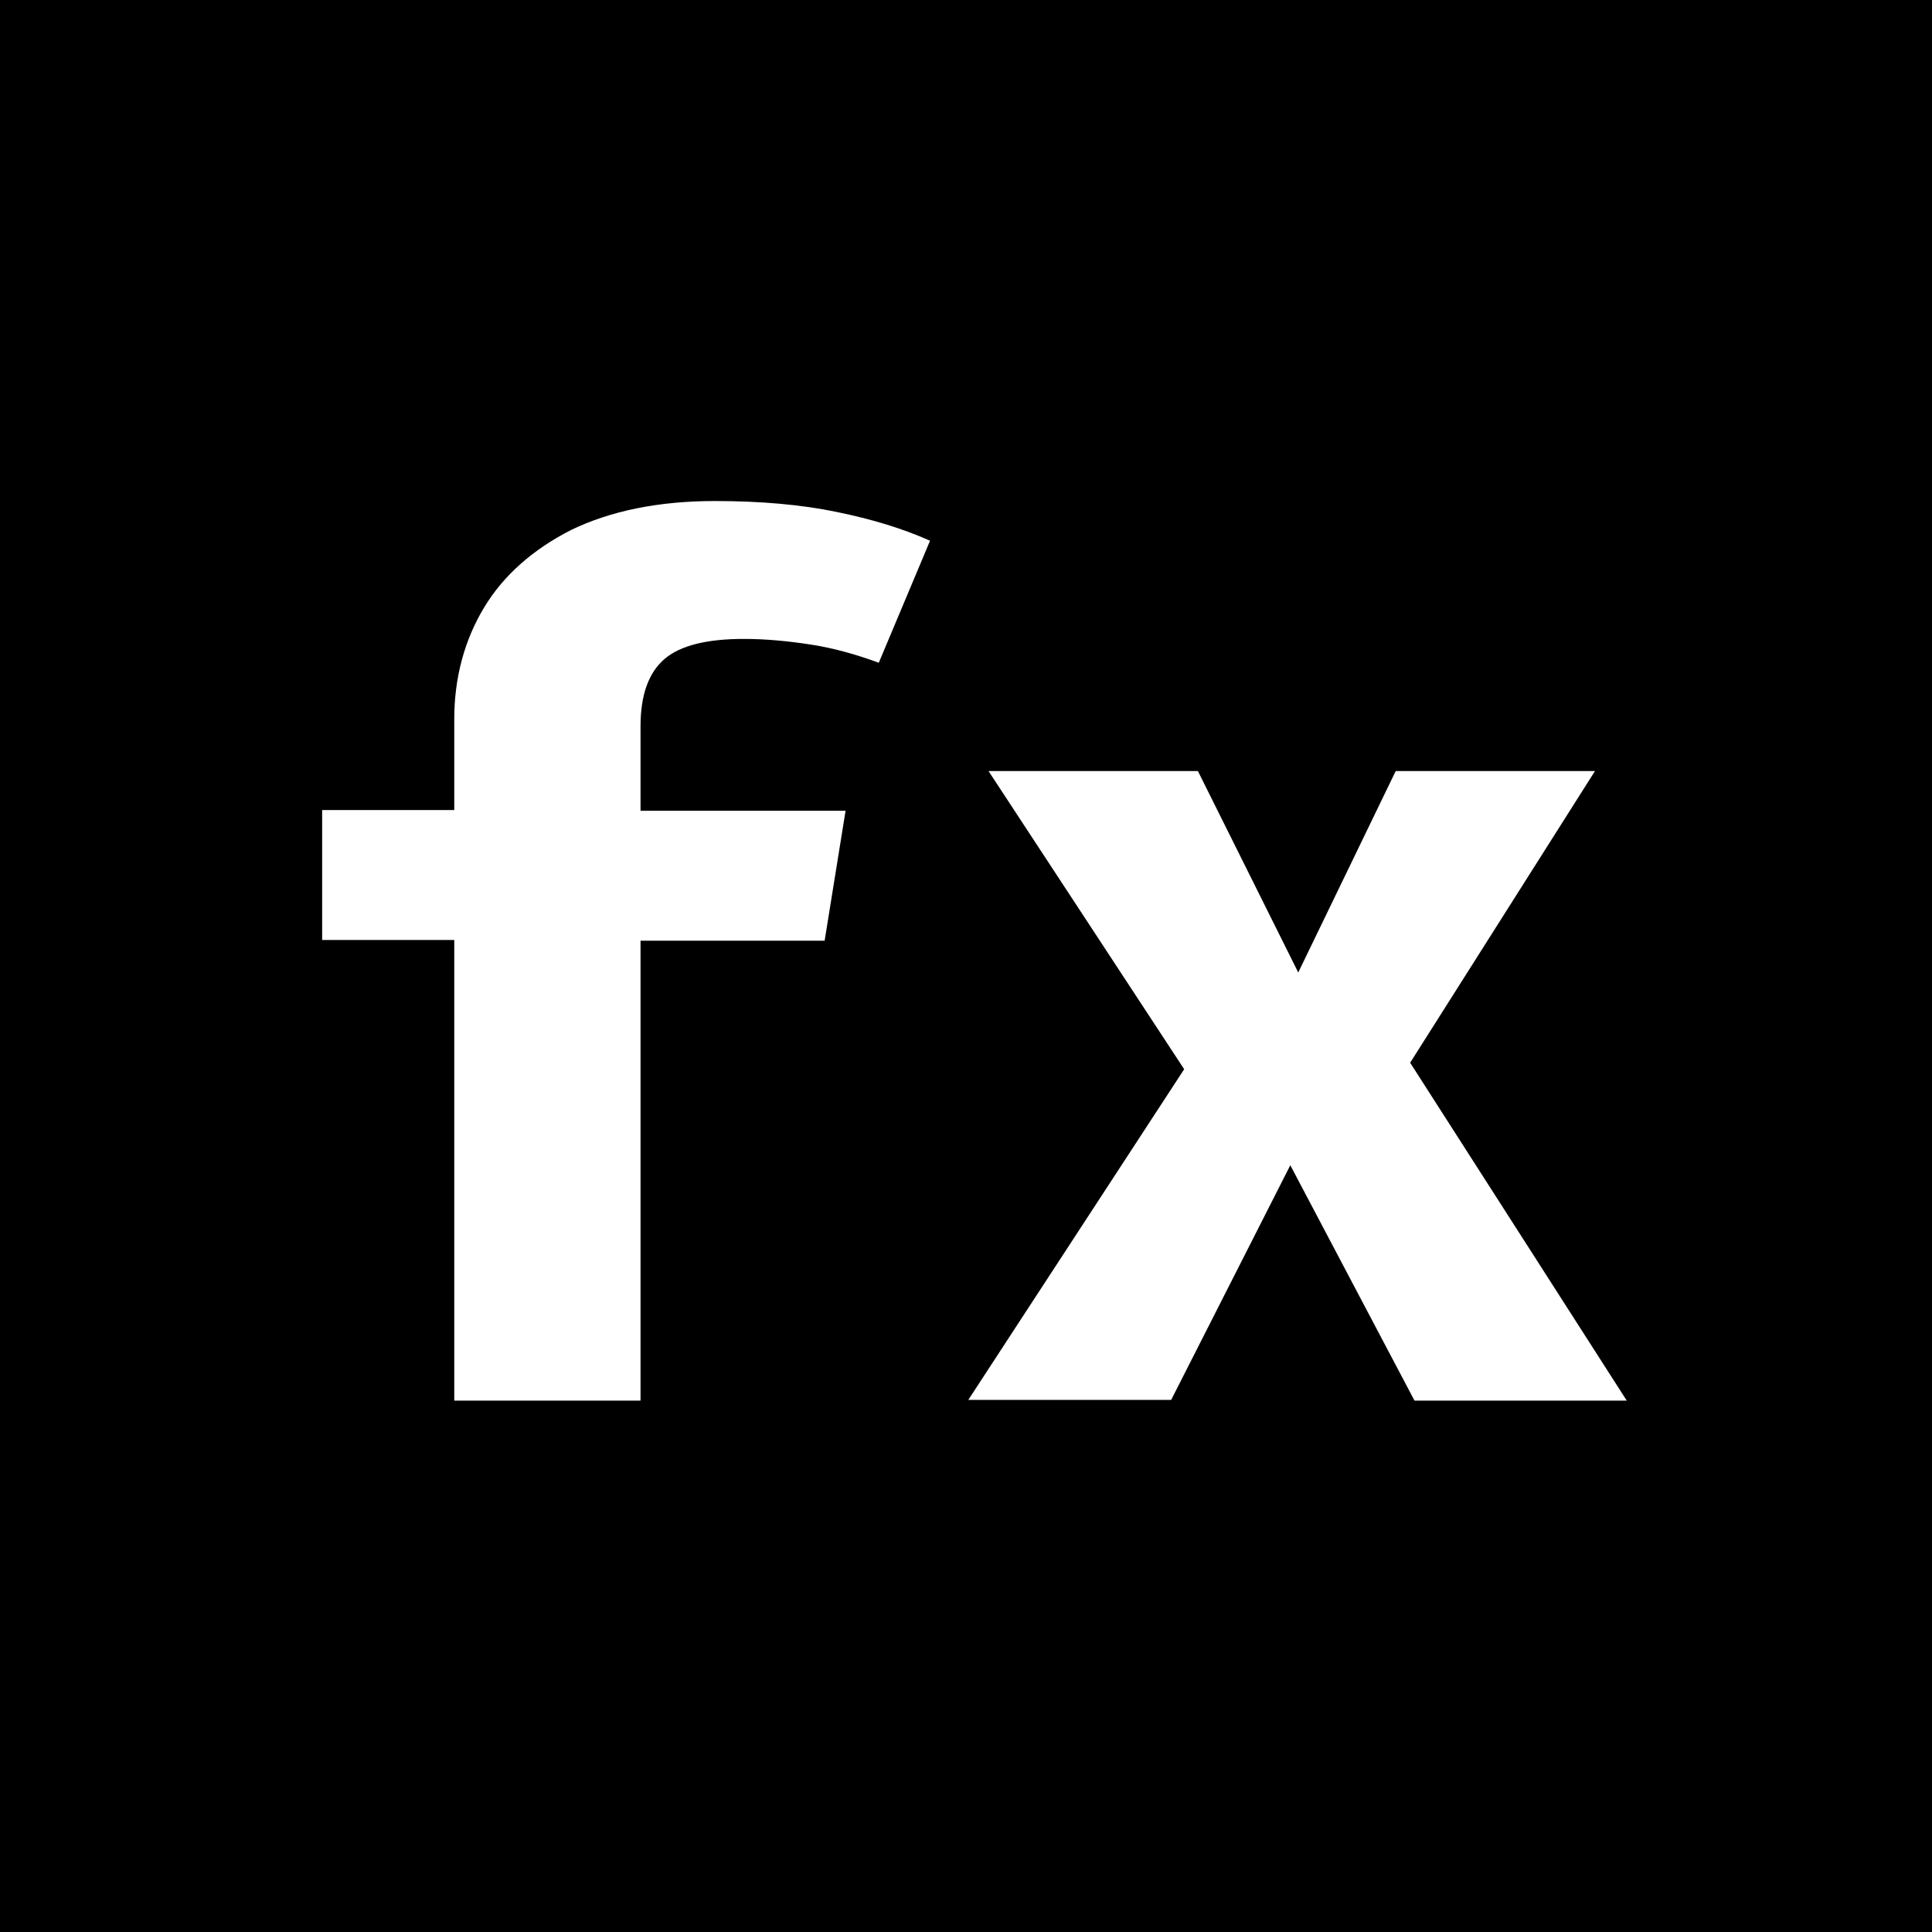 <svg width="1000" height="1000" viewBox="0 0 1000 1000" fill="none" xmlns="http://www.w3.org/2000/svg">
<rect width="1000" height="1000" fill="black"/>
<path d="M370.029 259.332C393.572 259.332 414.872 261.2 432.809 264.937C451.12 268.674 467.189 273.532 481.389 279.885L454.857 343.038C443.646 338.928 432.062 335.564 420.104 333.696C408.146 331.828 396.561 330.707 384.977 330.707C365.919 330.707 352.092 334.07 343.871 341.17C335.65 348.27 331.539 359.854 331.539 375.923V419.645H437.667L426.83 486.909H331.539V724.95H235.127V486.536H166.741V419.271H235.127V372.186C235.127 350.886 240.358 331.454 250.448 314.638C260.538 297.822 275.859 284.369 295.665 274.279C315.844 264.563 340.508 259.332 370.029 259.332Z" fill="white"/>
<path d="M606.201 724.577H501.193L612.927 553.426L511.657 399.092H620.027L671.97 503.352L722.418 399.092H825.557L729.892 550.063L841.999 724.95H732.134L667.86 603.127L606.201 724.577Z" fill="white"/>
</svg>
